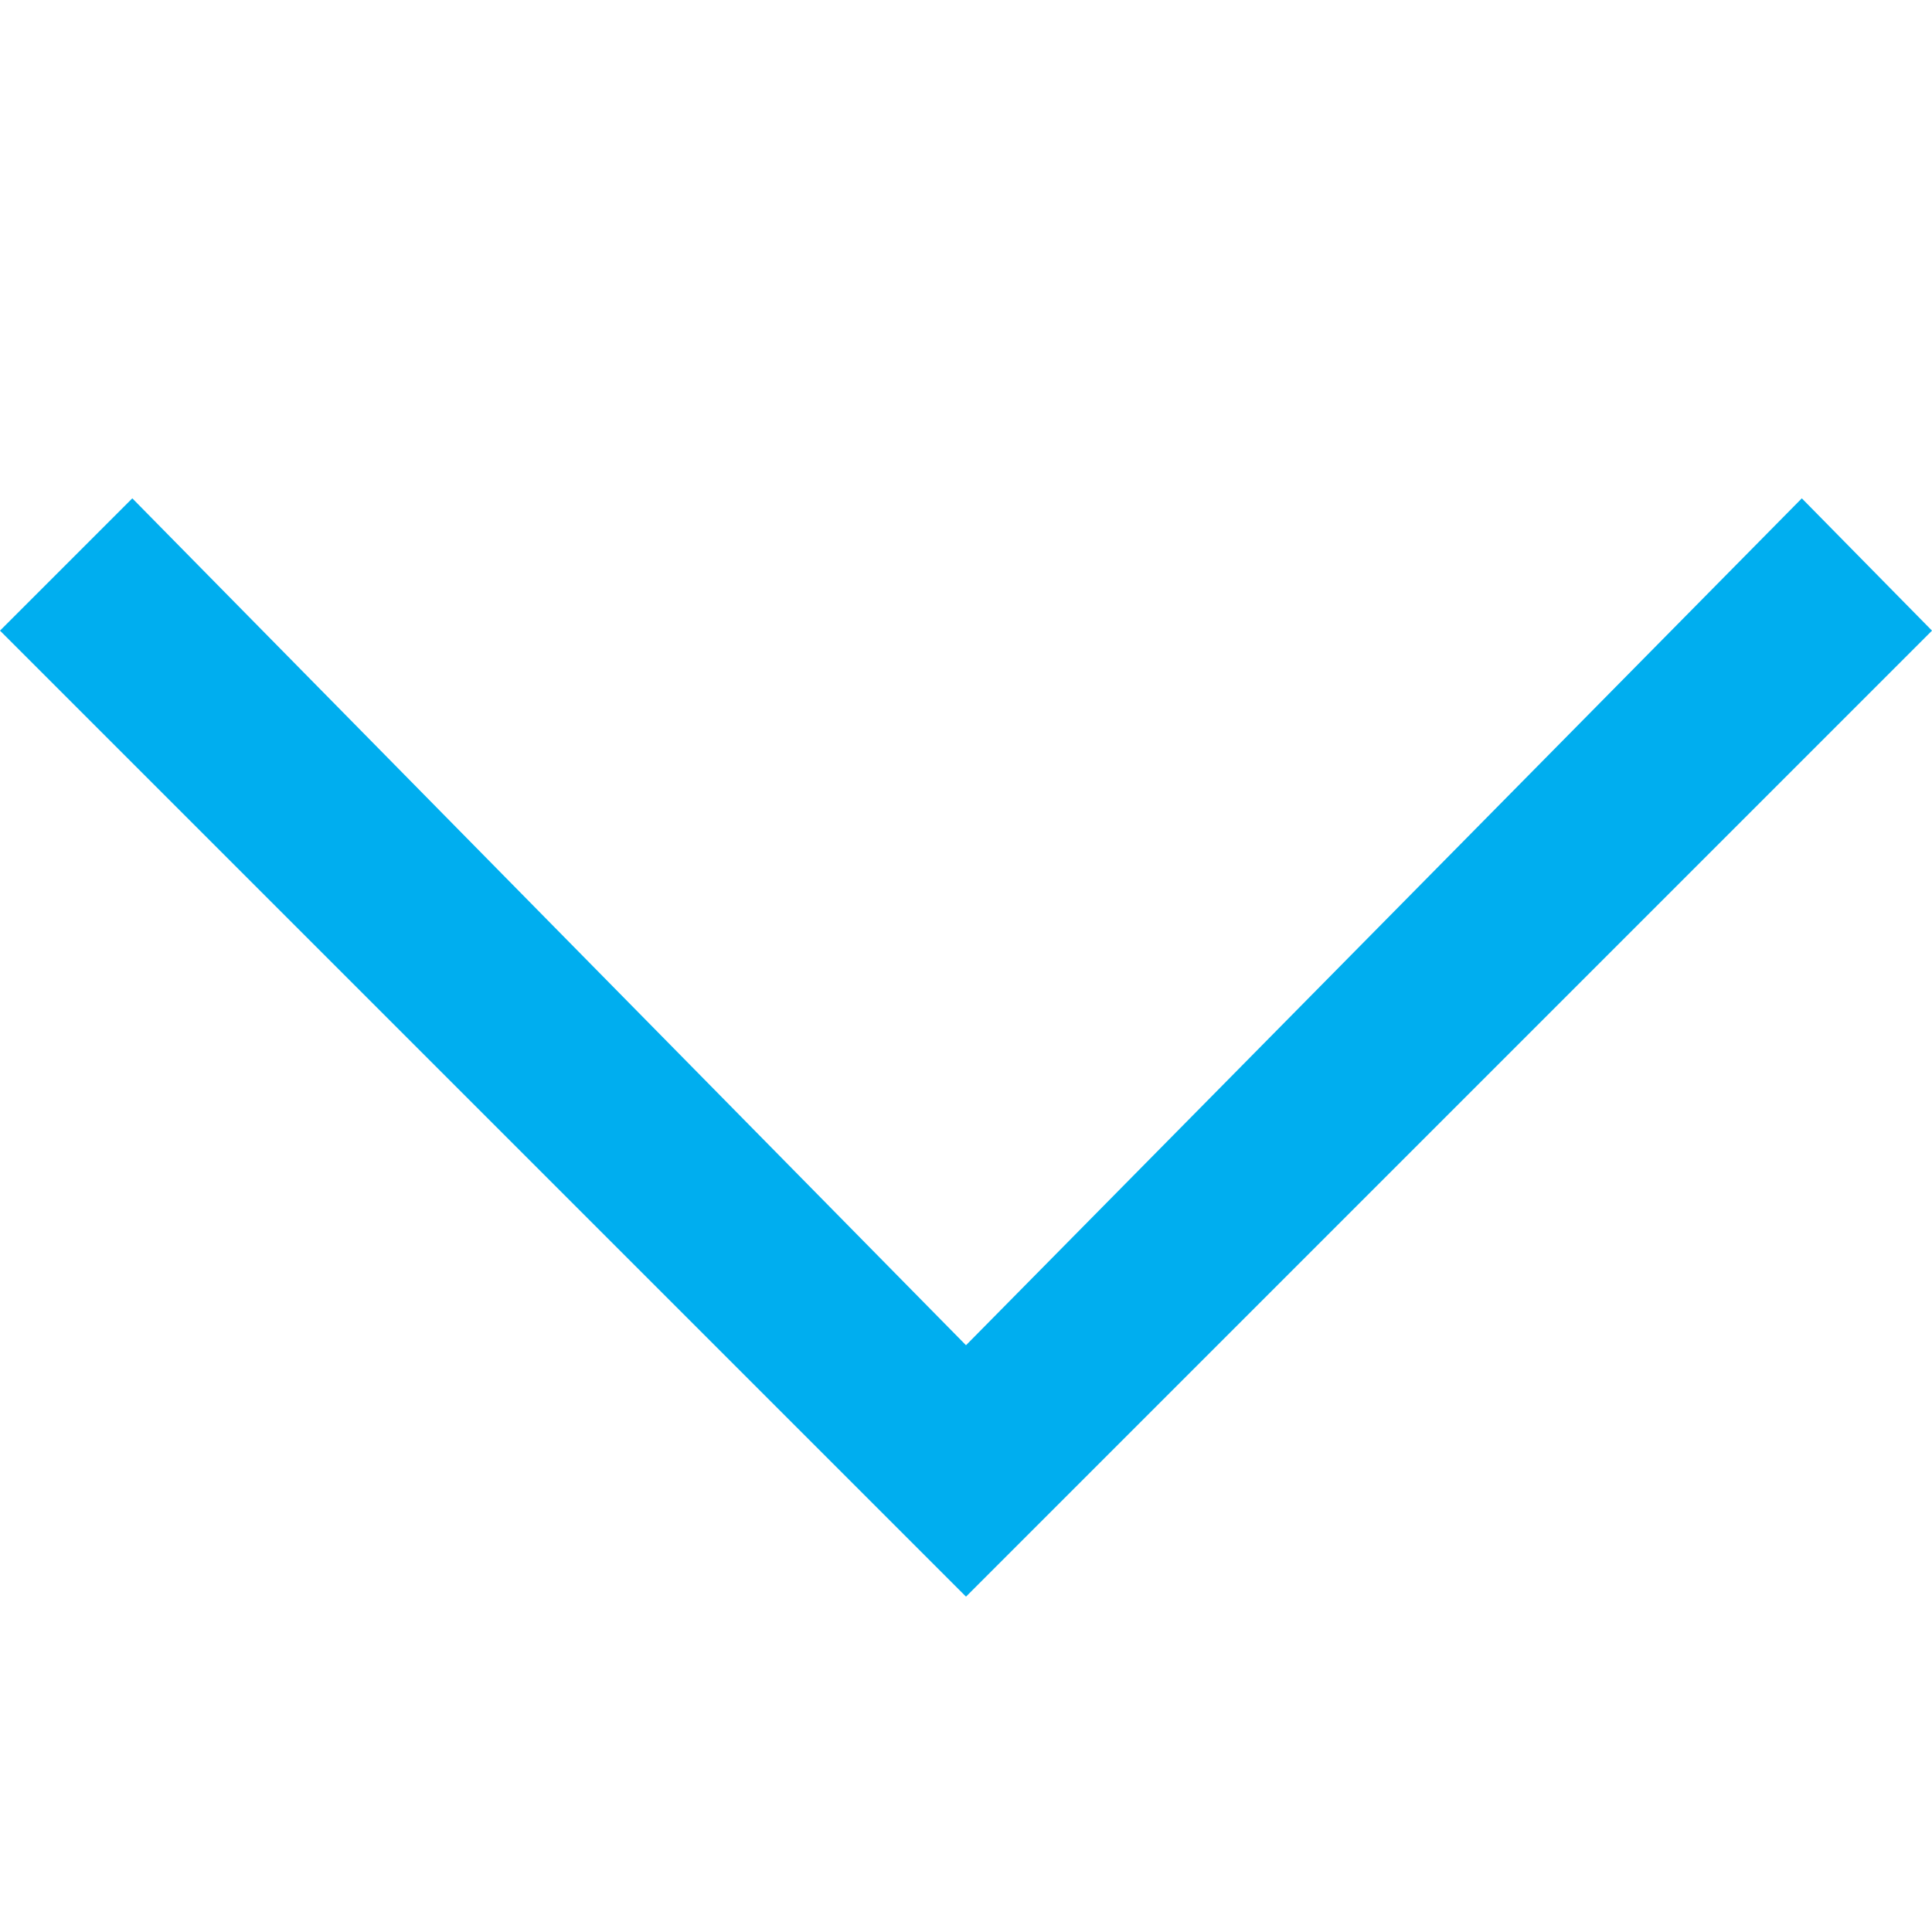 <?xml version="1.0" encoding="utf-8"?>
<!-- Generator: Adobe Illustrator 16.0.0, SVG Export Plug-In . SVG Version: 6.00 Build 0)  -->
<!DOCTYPE svg PUBLIC "-//W3C//DTD SVG 1.1//EN" "http://www.w3.org/Graphics/SVG/1.1/DTD/svg11.dtd">
<svg version="1.1"
	 id="svg2" inkscape:output_extension="org.inkscape.output.svg.inkscape" sodipodi:docname="chevron-down.svg" inkscape:version="0.48.3.1 r9886" sodipodi:version="0.32" xmlns:dc="http://purl.org/dc/elements/1.1/" xmlns:cc="http://creativecommons.org/ns#" xmlns:rdf="http://www.w3.org/1999/02/22-rdf-syntax-ns#" xmlns:svg="http://www.w3.org/2000/svg" xmlns:sodipodi="http://sodipodi.sourceforge.net/DTD/sodipodi-0.dtd" xmlns:inkscape="http://www.inkscape.org/namespaces/inkscape"
	 xmlns="http://www.w3.org/2000/svg" xmlns:xlink="http://www.w3.org/1999/xlink" x="0px" y="0px" width="512px" height="512px"
	 viewBox="0 0 512 512" enable-background="new 0 0 512 512" xml:space="preserve">
<sodipodi:namedview  fit-margin-bottom="0" fit-margin-right="0" inkscape:window-maximized="0" inkscape:window-y="28" inkscape:window-x="0" inkscape:window-height="1021" inkscape:window-width="1487" inkscape:current-layer="text10546" inkscape:pageshadow="2" inkscape:pageopacity="0.0" inkscape:document-units="px" fit-margin-left="0" fit-margin-top="0" showgrid="false" inkscape:cy="311.91384" inkscape:cx="-578.7787" inkscape:zoom="0.32" borderopacity="1.0" bordercolor="#00aeef" pagecolor="#00aeef" id="base">
	</sodipodi:namedview>
<g id="layer1" transform="translate(-374.218,-62.236)" inkscape:groupmode="layer" inkscape:label="Layer 1">
	<g id="text10546">
		<path id="rect3006_1_" inkscape:connector-curvature="0" fill="#00AEEF" d="M630.218,485.364L630.218,485.364L630.218,485.364
			l256-256l-34.5-35.064l-221.5,224.437L409.281,194.3l-35.063,35.064"/>
		<line fill="none" x1="374.218" y1="229.364" x2="951.718" y2="229.364"/>
	</g>
</g>
</svg>
